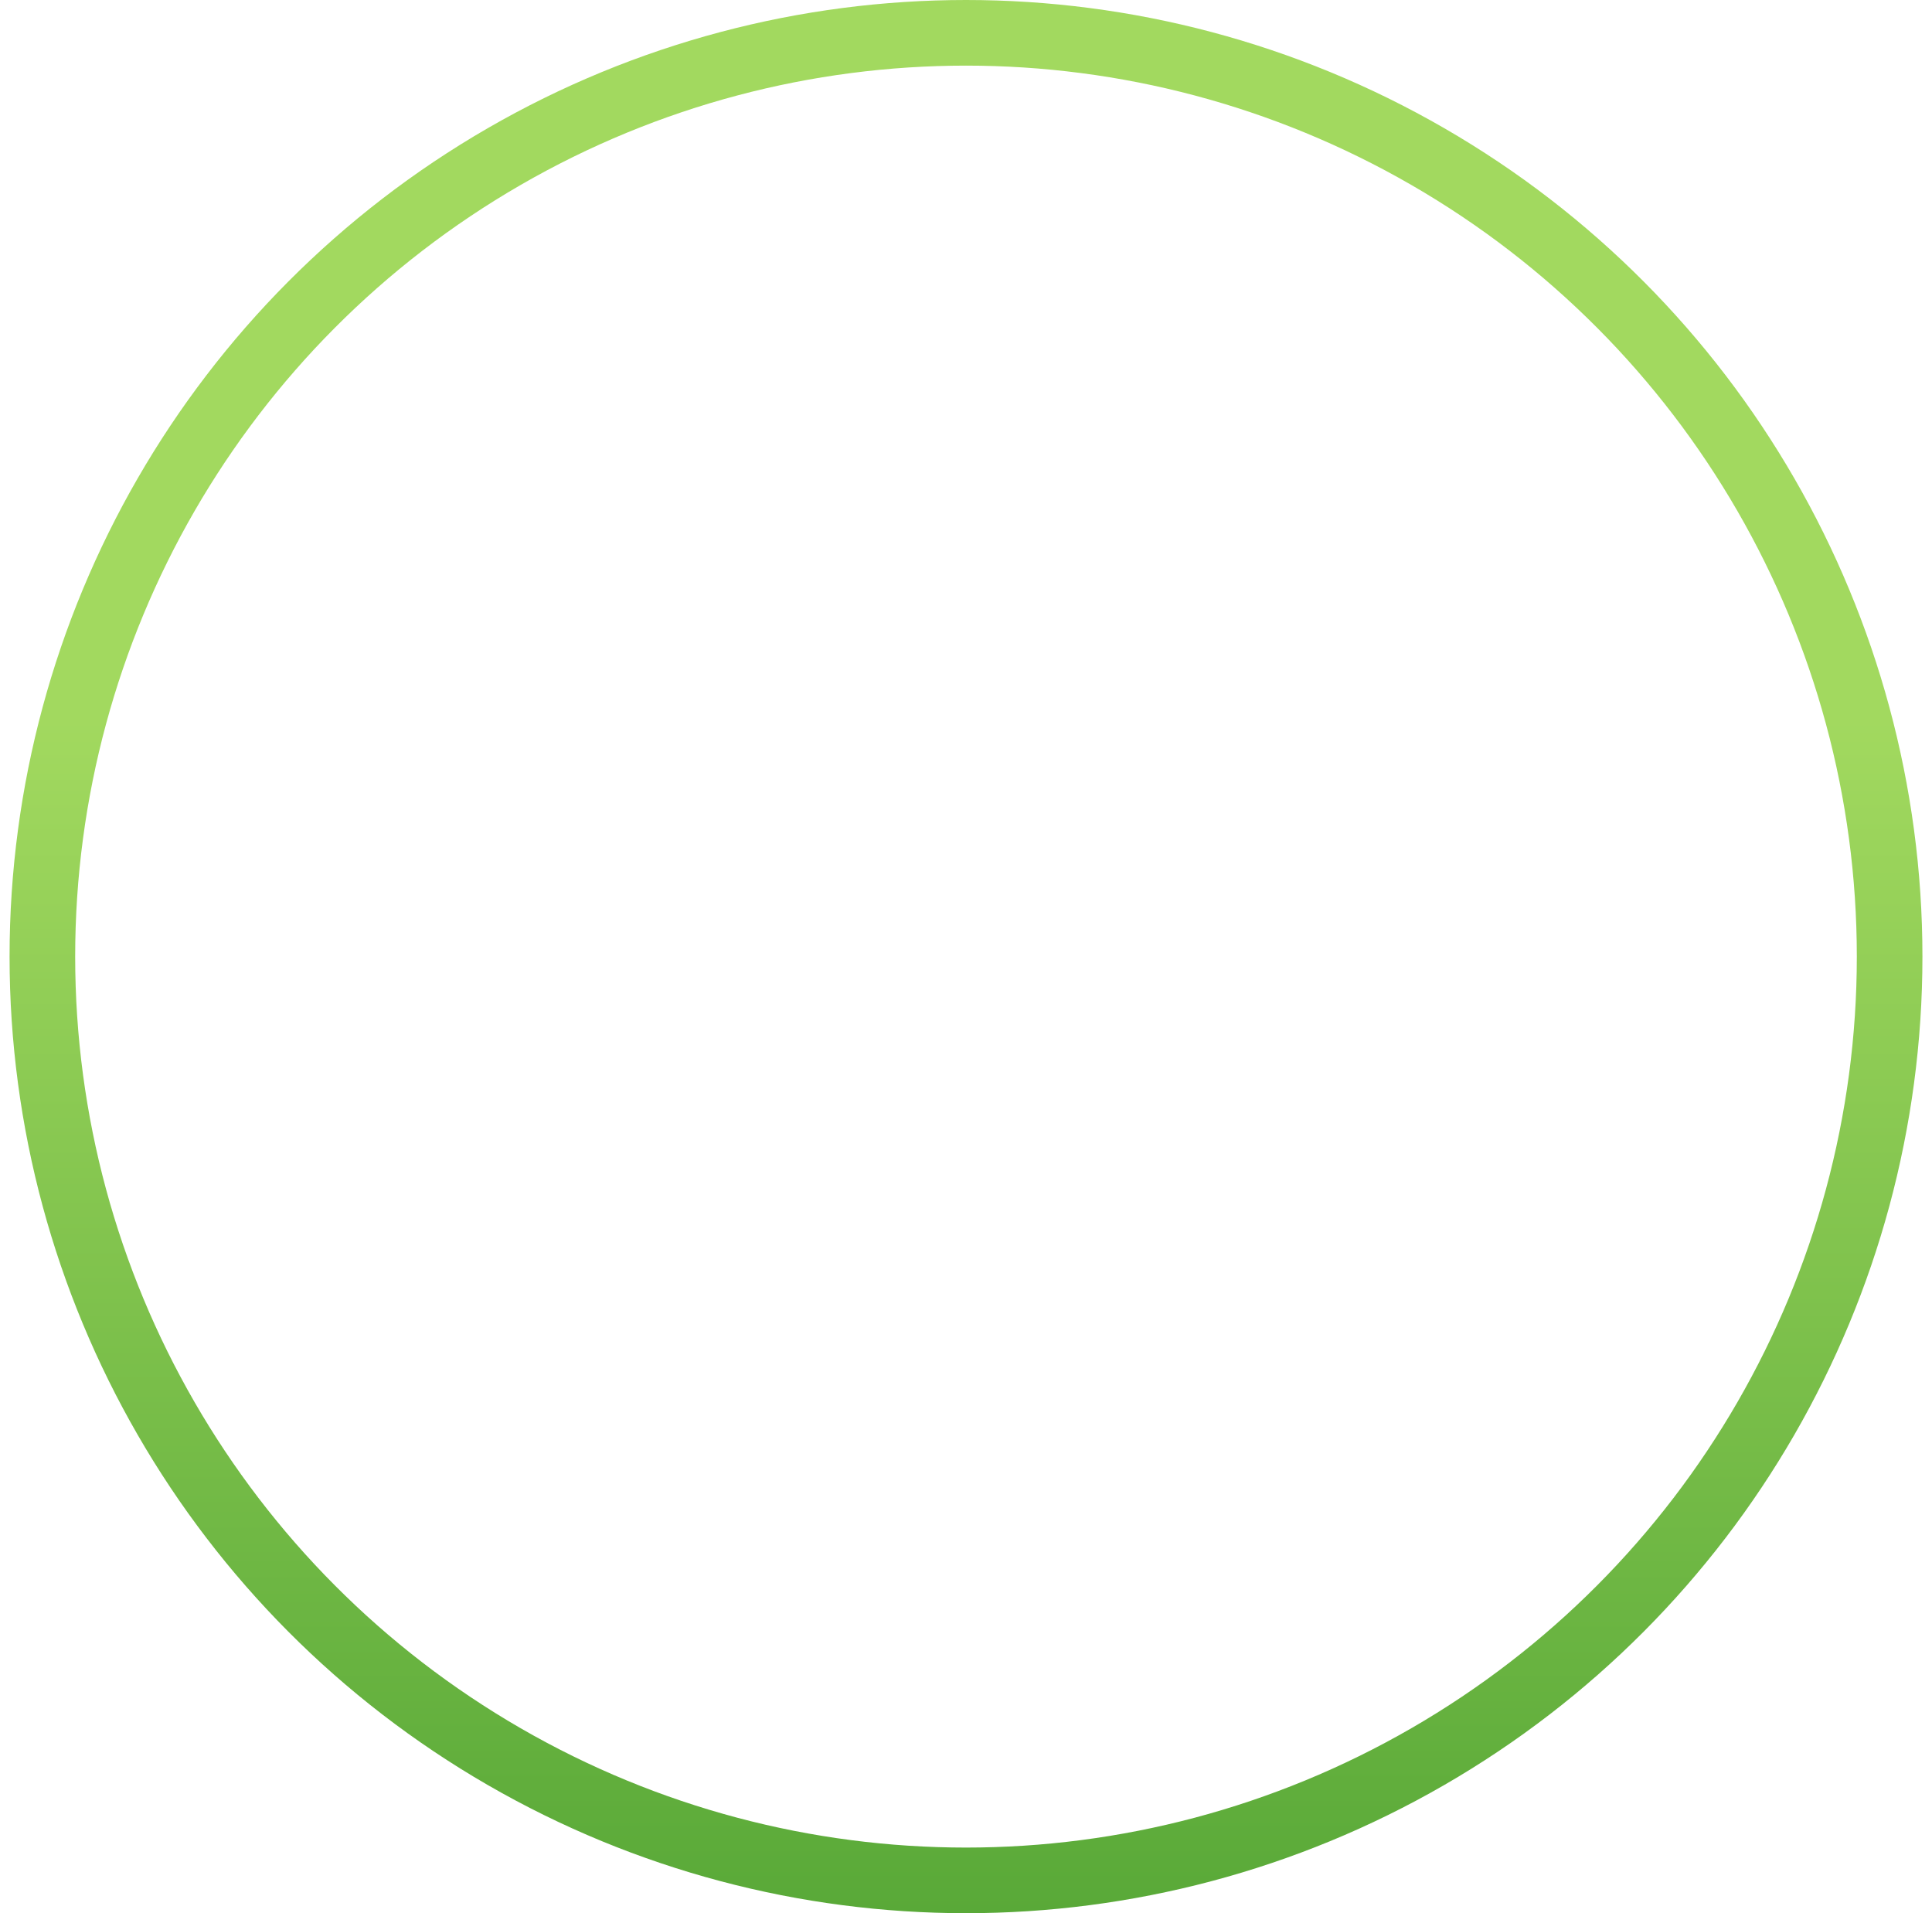<svg width="101" height="100" viewBox="0 0 101 100" fill="none" xmlns="http://www.w3.org/2000/svg">
<circle cx="50.5" cy="50" r="48.285" stroke="url(#paint0_linear_395_122)" stroke-width="3.43"/>
<defs>
<linearGradient id="paint0_linear_395_122" x1="50.5" y1="0" x2="50.5" y2="100" gradientUnits="userSpaceOnUse">
<stop offset="0.375" stop-color="#A2D95F"/>
<stop offset="1" stop-color="#59A938"/>
</linearGradient>
</defs>
</svg>
